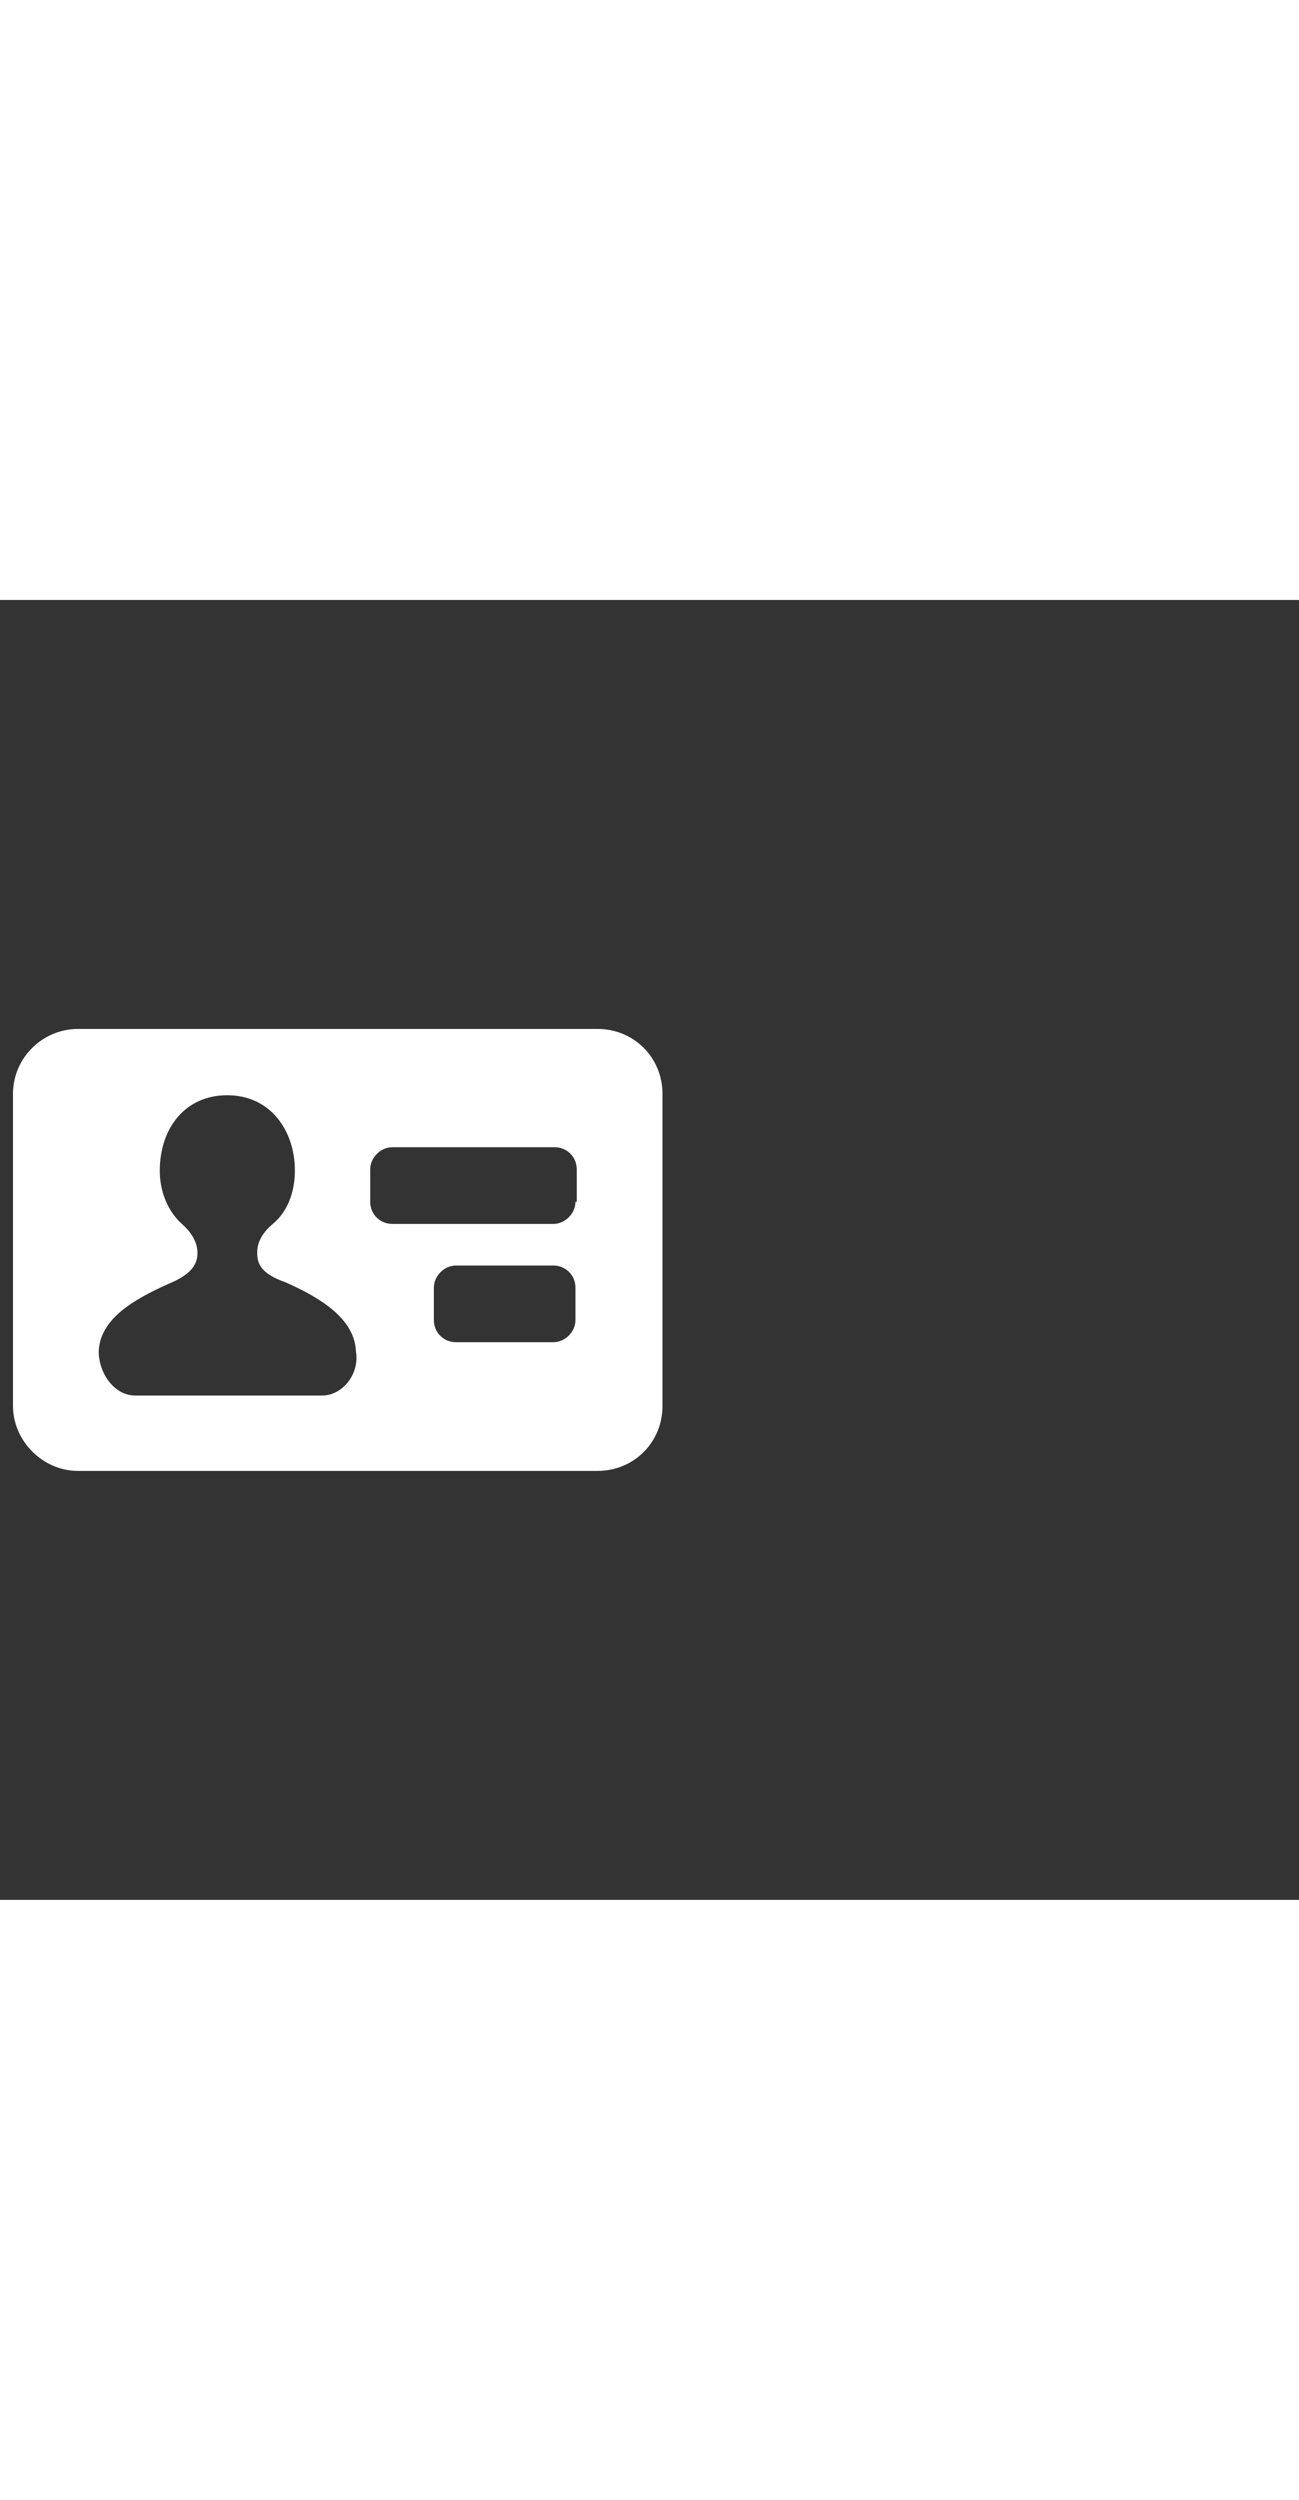 <svg xmlns="http://www.w3.org/2000/svg" width="52" height="100" viewBox="0 -24 100 100" weight="100"><rect x="0" y="-24" width="100" height="100" fill="#333333" stroke="none"/><path fill="#fff" d="M46 9H6c-2.7 0-5 2.2-5 5v24c0 2.7 2.3 5 5 5h40c2.8 0 5-2.2 5-5V14c0-2.8-2.2-5-5-5zM24.8 37.2H10.4c-1.6 0-2.8-1.7-2.8-3.4.1-2.5 2.7-4 5.4-5.2 1.9-.8 2.2-1.6 2.2-2.4 0-.8-.5-1.6-1.2-2.2-1.1-1-1.7-2.5-1.7-4.1 0-3.2 1.9-5.8 5.2-5.8s5.2 2.7 5.2 5.8c0 1.7-.6 3.2-1.7 4.1-.7.6-1.2 1.3-1.2 2.2 0 .8.2 1.6 2.2 2.3 2.7 1.2 5.3 2.8 5.4 5.3.3 1.7-1 3.4-2.6 3.4zm19.5-5.8c0 .9-.8 1.7-1.7 1.7h-7.5c-.9 0-1.7-.7-1.7-1.7v-2.5c0-.9.8-1.7 1.7-1.7h7.5c.9 0 1.7.7 1.7 1.7v2.5zm0-9.1c0 .9-.8 1.7-1.7 1.7H30.2c-.9 0-1.7-.7-1.7-1.7v-2.5c0-.9.8-1.7 1.7-1.7h12.5c.9 0 1.7.7 1.7 1.7v2.5z M0.822 0.822"/></svg>